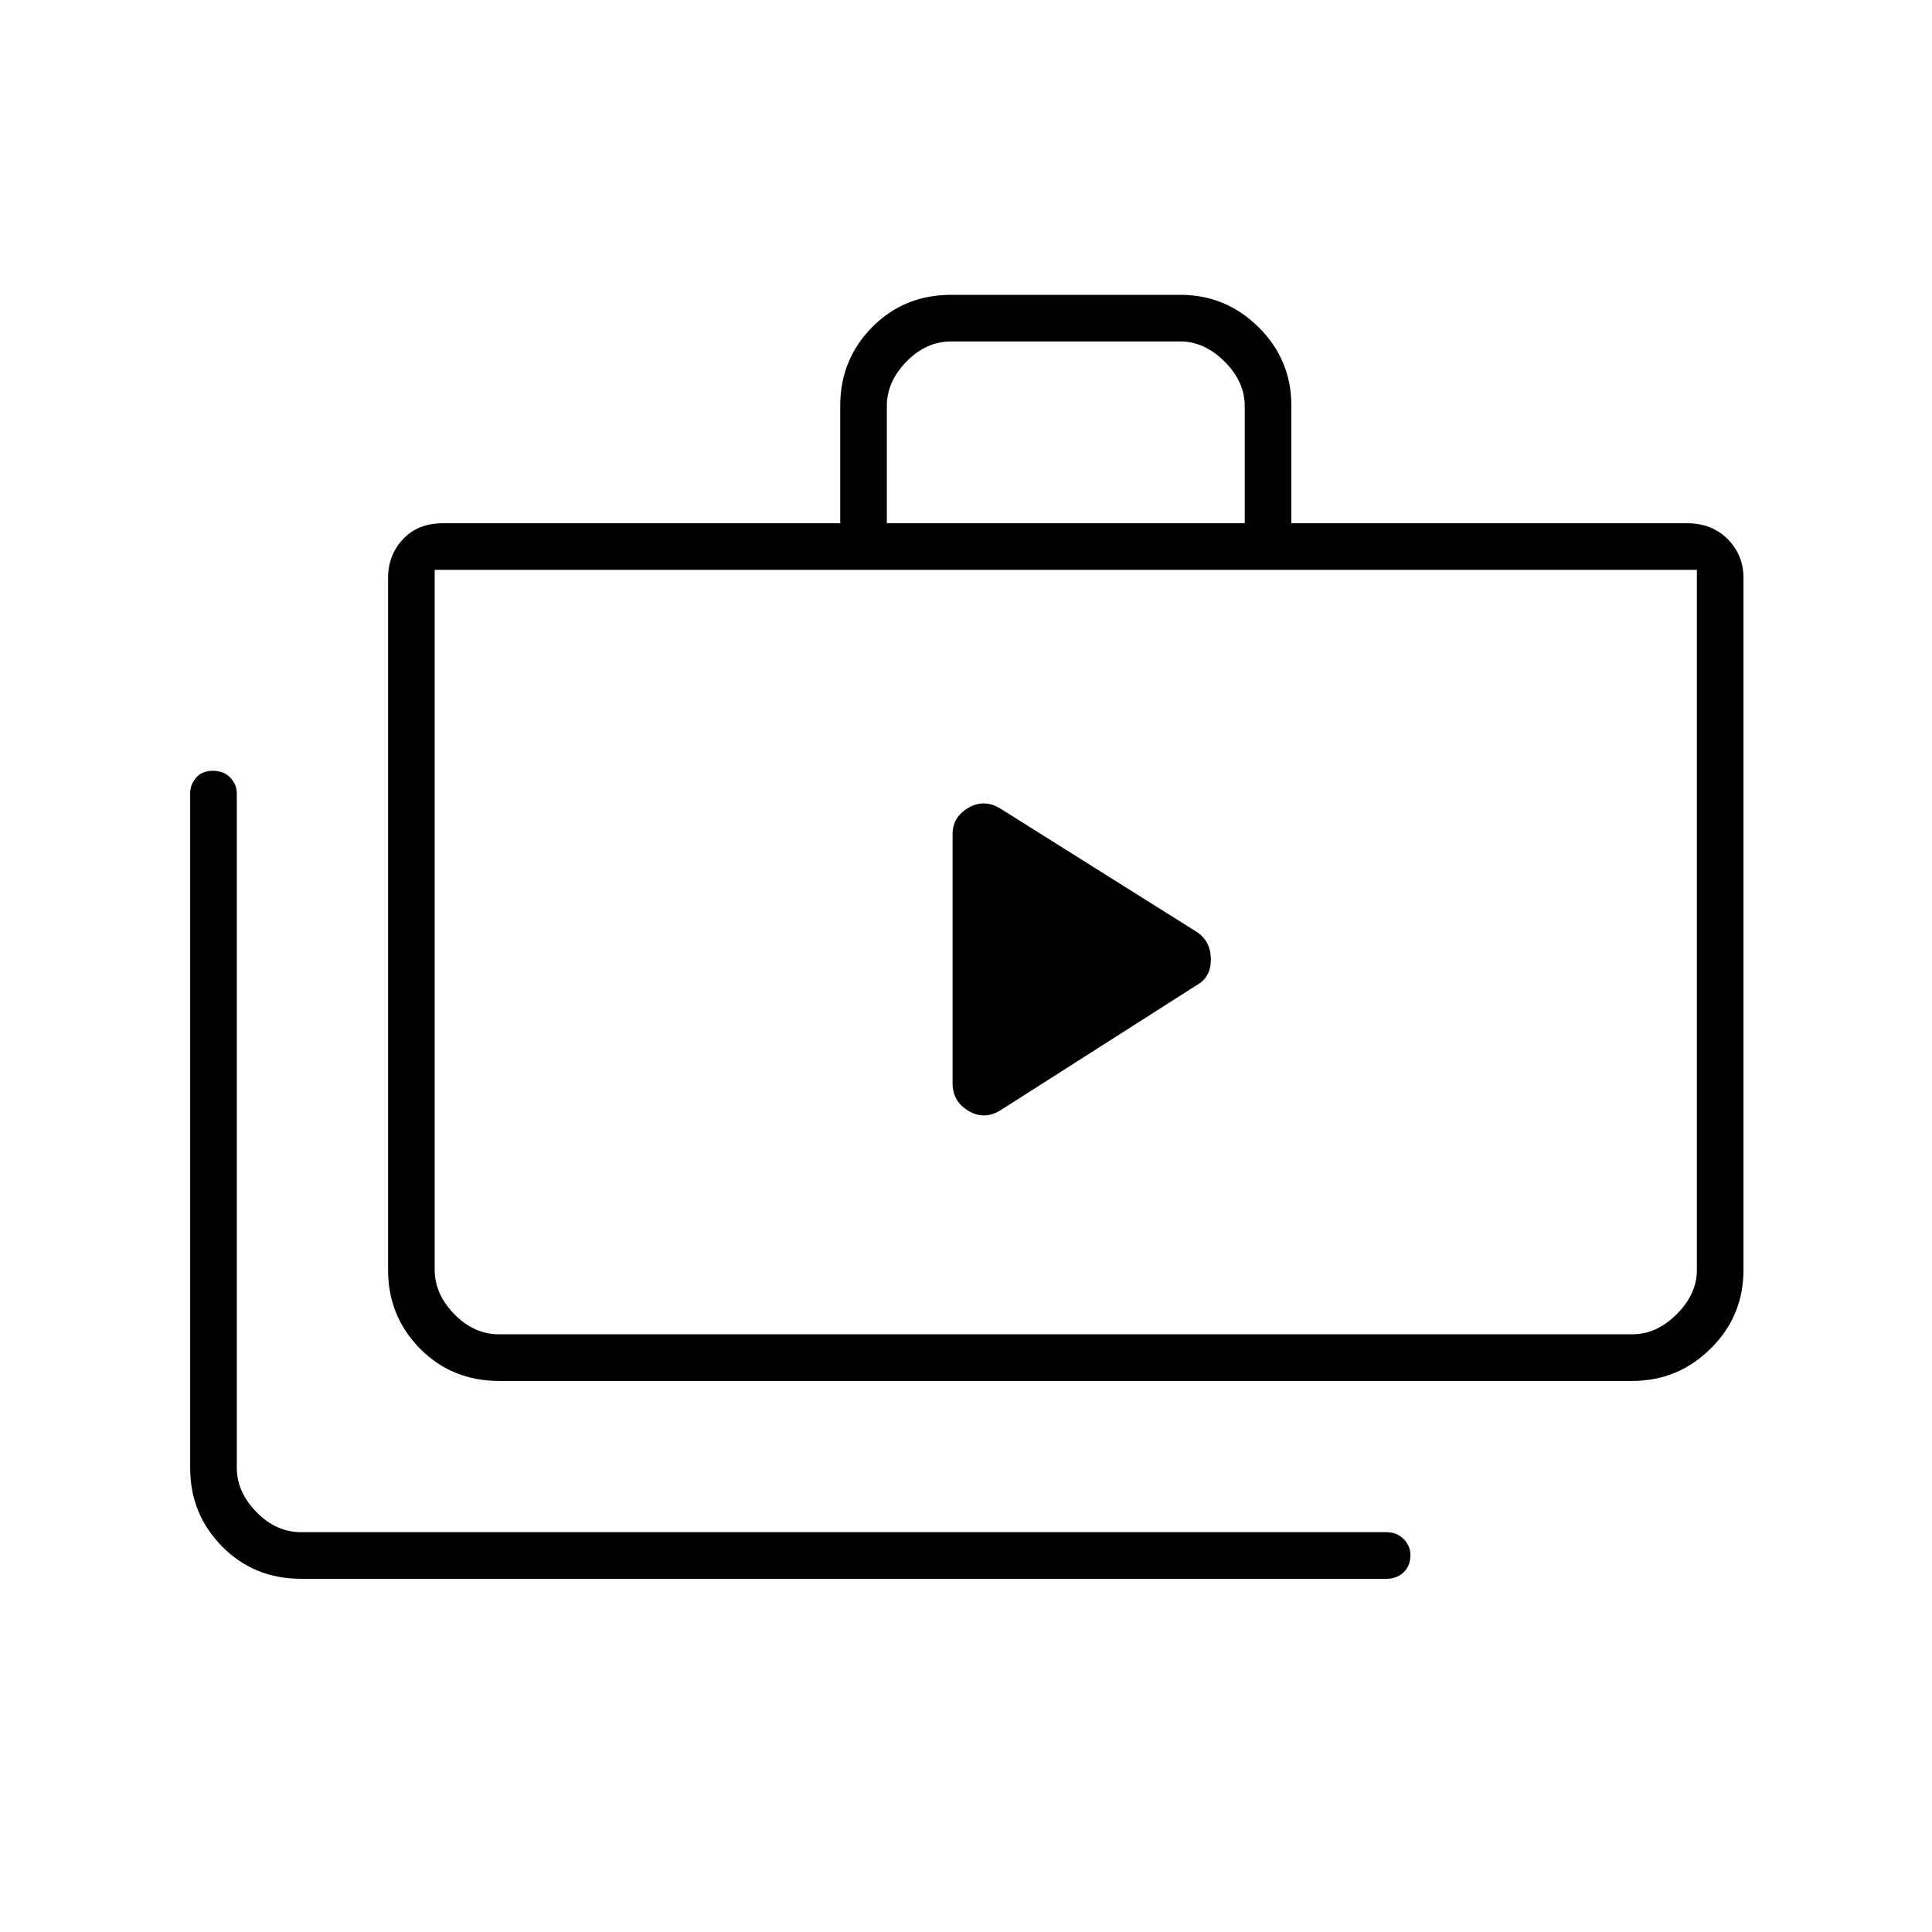 <svg xmlns="http://www.w3.org/2000/svg" height="40" viewBox="0 -960 960 960" width="40"><path d="M149.67-175.5q-23.51 0-39.34-16.1-15.83-16.09-15.83-38.91v-335.32q0-4.36 2.96-7.77 2.96-3.4 8.34-3.4 5.37 0 8.62 3.4 3.25 3.41 3.25 7.77v335.16q0 12 9.75 22t22.25 10h539.16q5.32 0 8.66 3.44 3.34 3.45 3.34 7.86 0 5.37-3.34 8.62-3.34 3.25-8.66 3.25H149.67ZM248-273.83q-23.51 0-39.34-16.1-15.83-16.09-15.83-39.07v-343.83q0-11.36 7.43-19.27 7.42-7.9 19.74-7.9h197.5v-58.4q0-22.91 15.83-39 15.83-16.1 39.34-16.1h113.81q22.64 0 38.91 16.1 16.28 16.09 16.28 39v58.4h196.66q12.32 0 20.16 7.9 7.84 7.91 7.84 19.27V-329q0 22.98-16.27 39.07-16.27 16.1-38.89 16.1H248Zm0-23.17h563.17q12 0 22-10t10-22v-347.83H216V-329q0 12 9.75 22T248-297Zm192.67-403H618.5v-58.33q0-12-10-22t-22-10H472.67q-12.5 0-22.25 10t-9.75 22V-700ZM216-297v-379.83V-297Zm257.33-124.74q0 9.03 7.89 13.72 7.89 4.69 15.95-.31l97.4-62.11q7.1-3.87 7.1-12.8t-6.84-13.59l-97.66-61.34q-8.06-5-15.95-.45-7.89 4.54-7.89 13.18v123.7Z"/></svg>